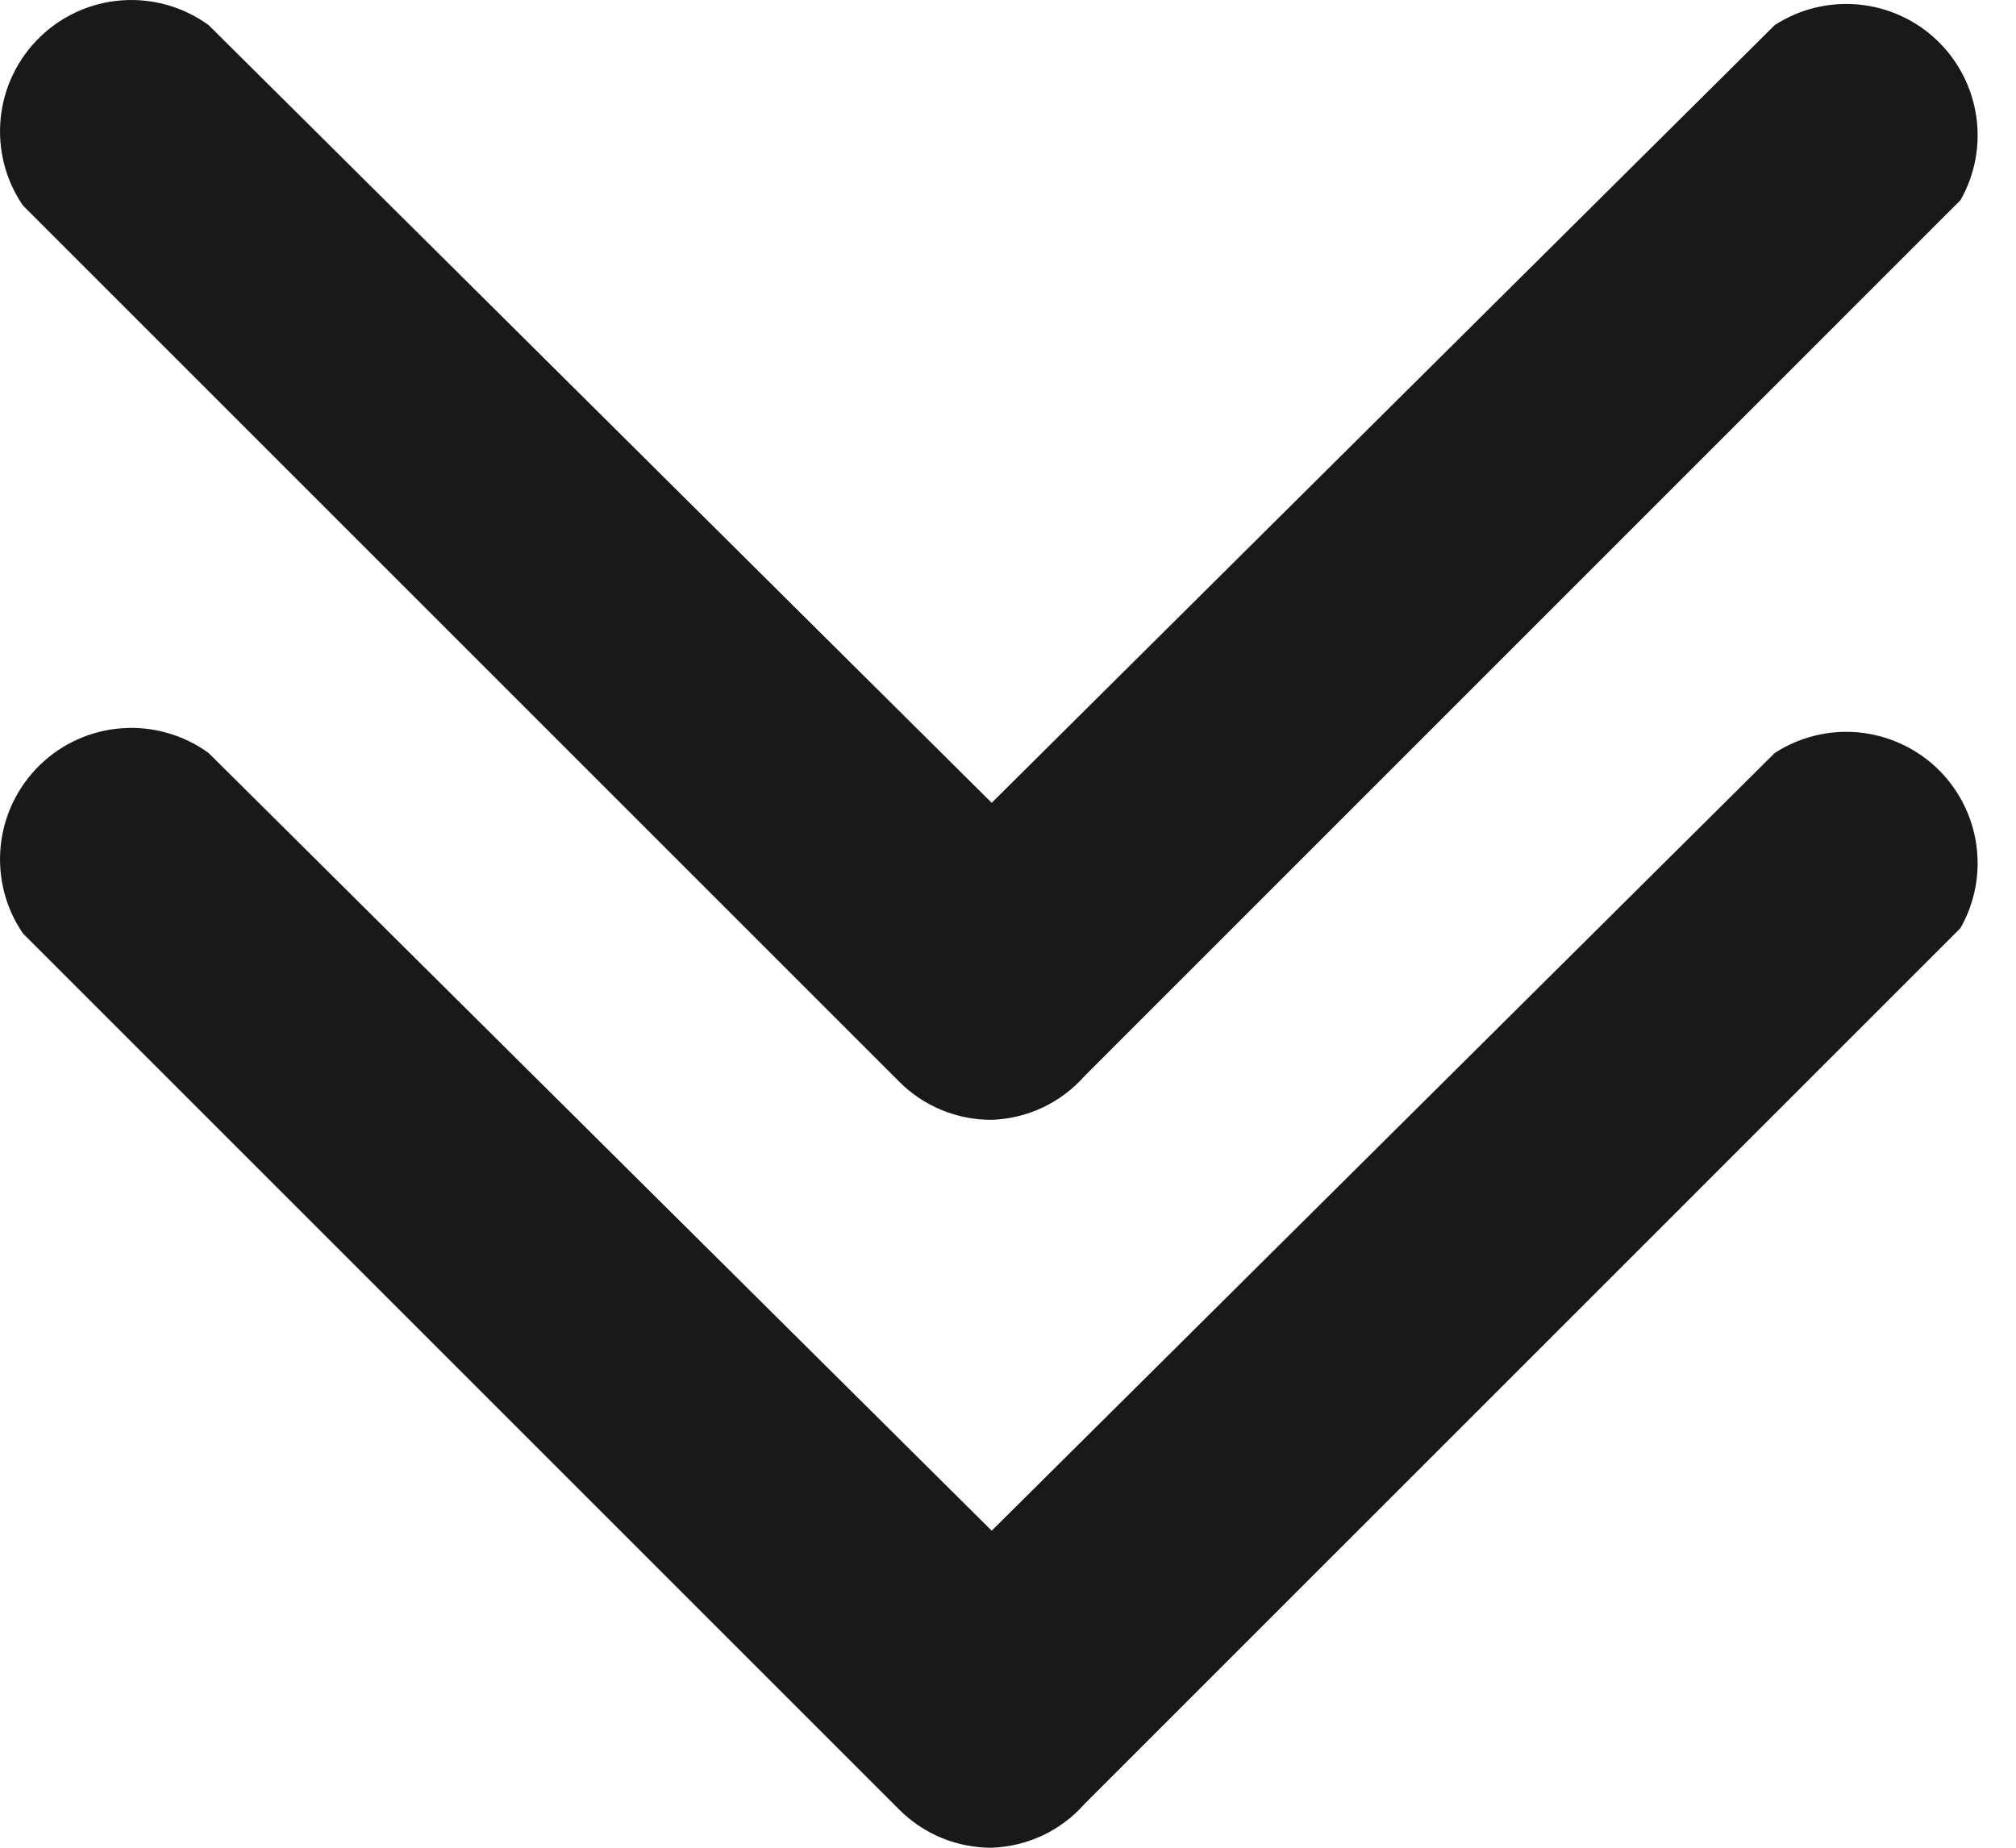 <svg width="36" height="33" viewBox="0 0 36 33" fill="none" xmlns="http://www.w3.org/2000/svg">
<path d="M17.709 20C17.401 20.001 17.095 19.941 16.81 19.823C16.526 19.705 16.267 19.531 16.051 19.312L0.409 3.67C0.097 3.214 -0.043 2.662 0.012 2.112C0.067 1.562 0.315 1.049 0.711 0.664C1.108 0.278 1.627 0.045 2.179 0.006C2.73 -0.033 3.278 0.123 3.725 0.448L17.709 14.338L31.692 0.448C32.133 0.162 32.657 0.033 33.181 0.08C33.704 0.128 34.197 0.349 34.579 0.71C34.961 1.071 35.211 1.549 35.289 2.069C35.367 2.589 35.268 3.12 35.008 3.576L19.367 19.218C19.158 19.454 18.904 19.646 18.619 19.78C18.333 19.915 18.024 19.989 17.709 20V20Z" fill="#191919"/>
<path d="M17.709 33C17.401 33.001 17.095 32.941 16.81 32.823C16.526 32.705 16.267 32.531 16.051 32.312L0.409 16.67C0.097 16.214 -0.043 15.662 0.012 15.112C0.067 14.562 0.315 14.049 0.711 13.664C1.108 13.278 1.627 13.045 2.179 13.006C2.73 12.967 3.278 13.123 3.725 13.448L17.709 27.338L31.692 13.448C32.133 13.162 32.657 13.033 33.181 13.08C33.704 13.128 34.197 13.35 34.579 13.71C34.961 14.071 35.211 14.549 35.289 15.069C35.367 15.589 35.268 16.119 35.008 16.576L19.367 32.218C19.158 32.454 18.904 32.646 18.619 32.78C18.333 32.914 18.024 32.989 17.709 33V33Z" fill="#191919"/>
</svg>
